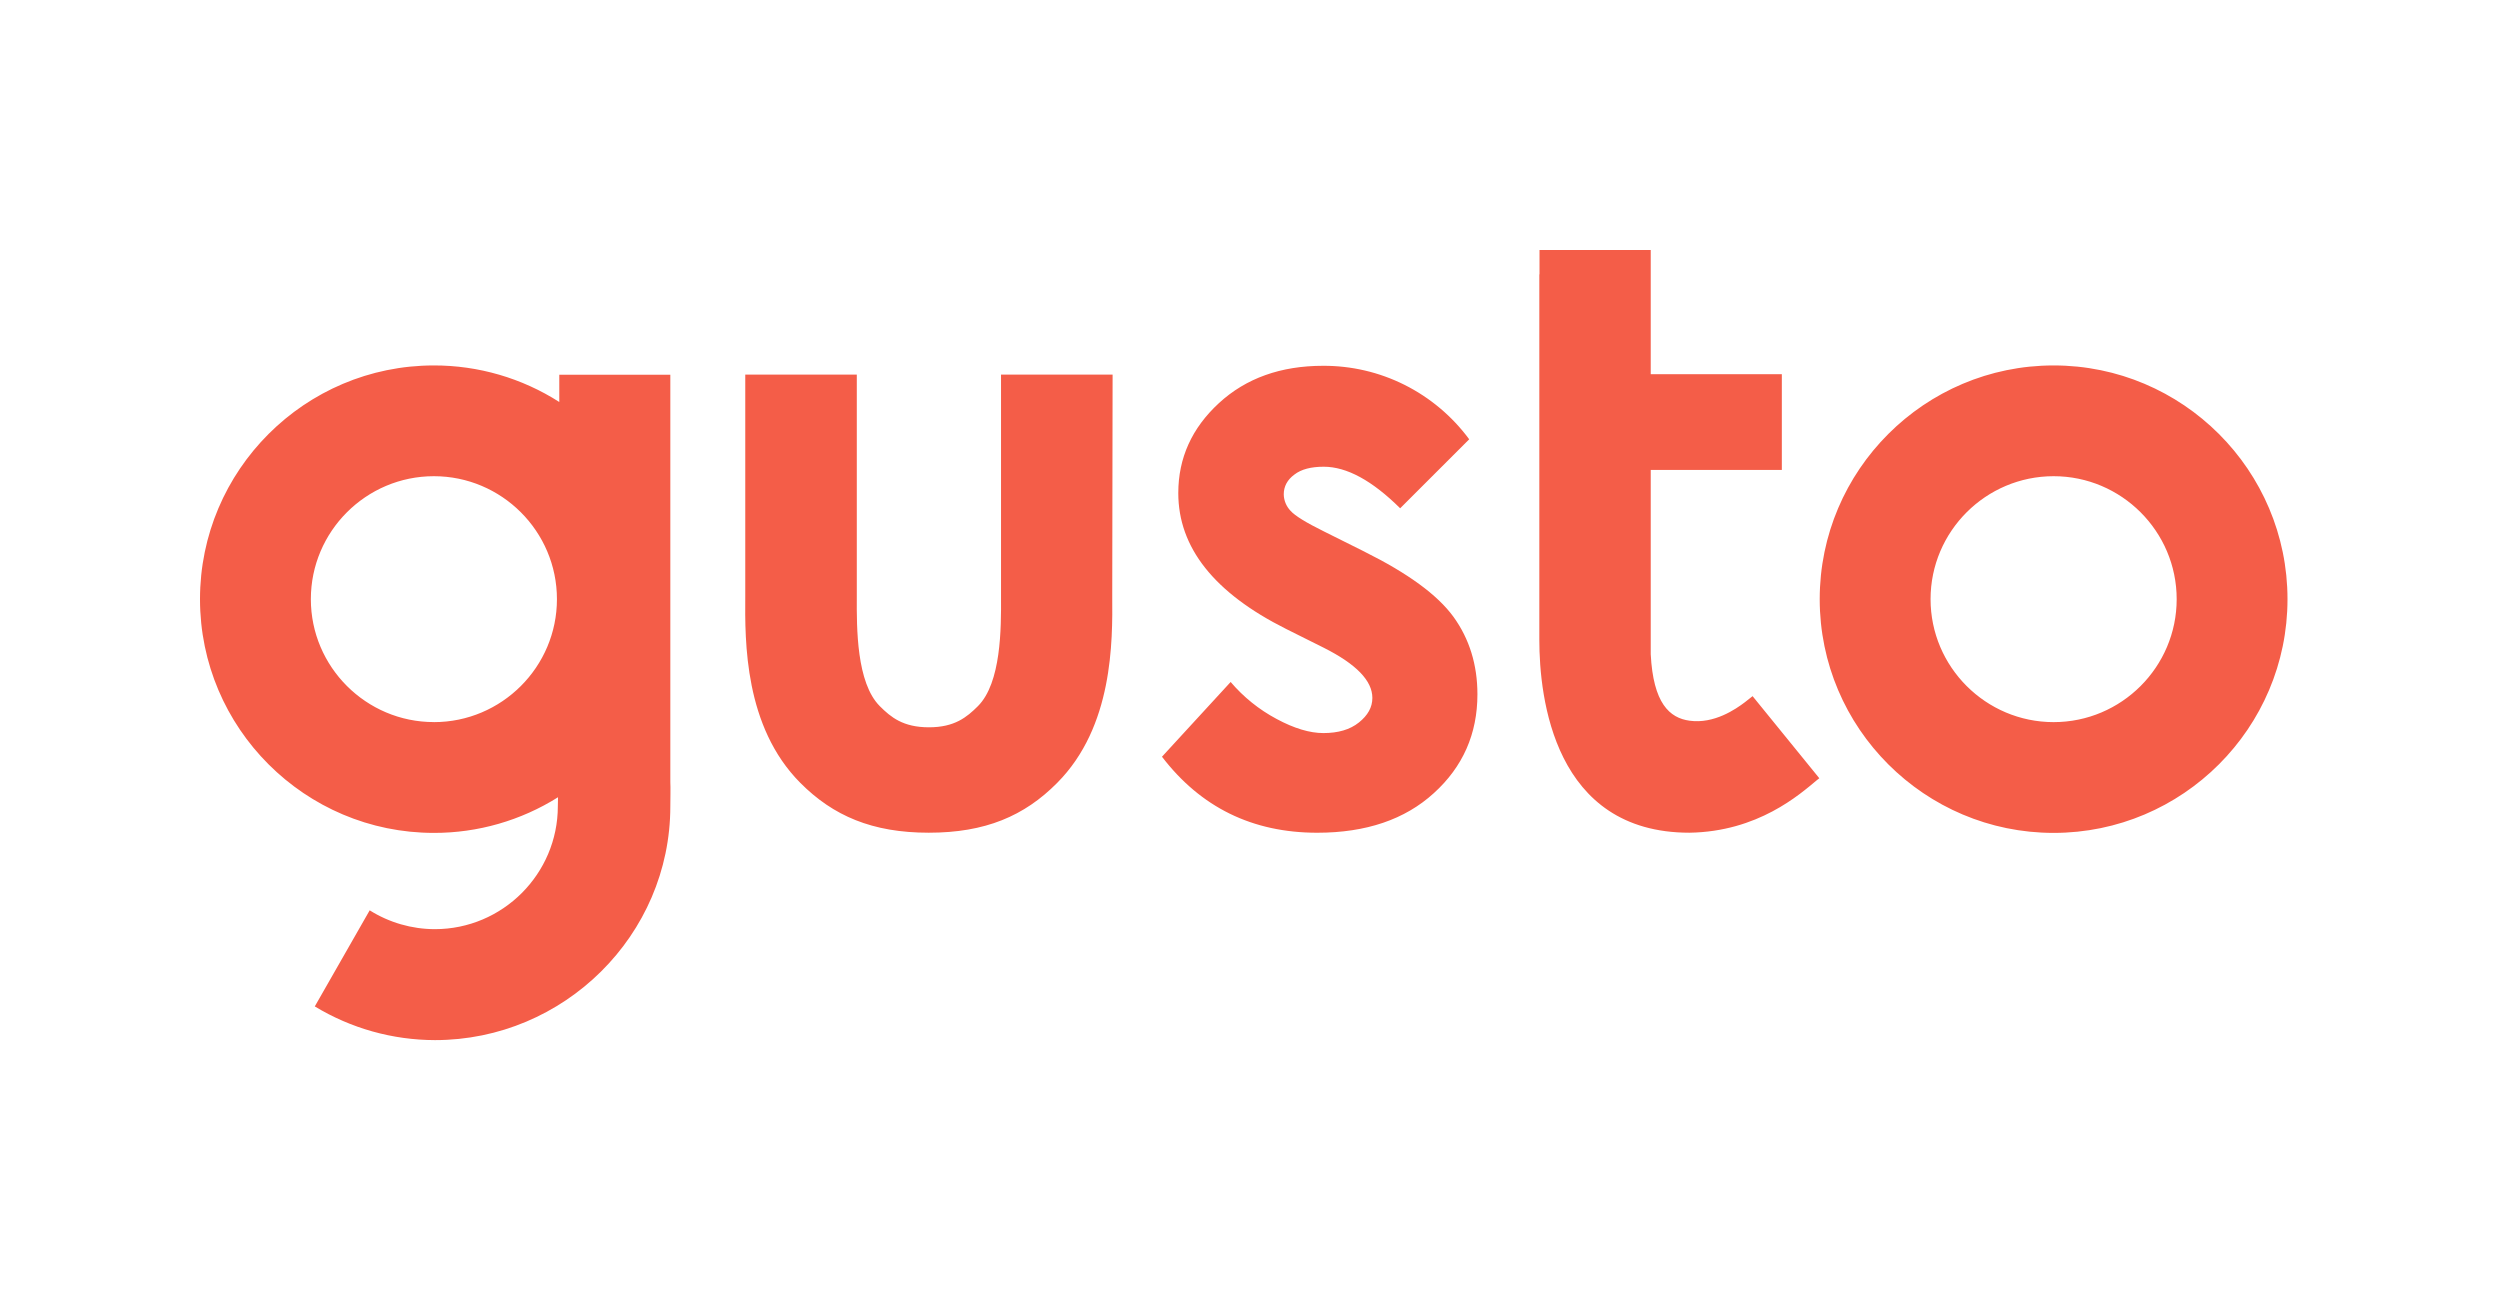 <svg width="200" height="105" viewBox="0 0 200 105" fill="none" xmlns="http://www.w3.org/2000/svg">
<path d="M164.291 29.235C153.973 29.235 145.577 37.622 145.577 47.933C145.577 58.244 153.973 66.632 164.291 66.632C174.606 66.632 183 58.244 183 47.933C183 37.622 174.606 29.235 164.291 29.235V29.235ZM164.291 57.77C158.865 57.77 154.445 53.352 154.445 47.933C154.445 42.512 158.865 38.096 164.291 38.096C169.713 38.096 174.134 42.512 174.134 47.933C174.134 53.355 169.715 57.77 164.289 57.77H164.291ZM109.186 44.146L105.914 42.514C104.493 41.811 103.602 41.267 103.244 40.865C102.903 40.509 102.708 40.038 102.7 39.546C102.7 38.915 102.985 38.383 103.547 37.969C104.103 37.536 104.895 37.338 105.899 37.338C107.736 37.338 109.772 38.441 112.013 40.663L117.536 35.143C116.179 33.304 114.404 31.811 112.357 30.785C110.336 29.774 108.103 29.253 105.841 29.264C102.47 29.264 99.686 30.253 97.518 32.246C95.352 34.24 94.263 36.635 94.263 39.445C94.263 43.802 97.13 47.432 102.886 50.314L105.899 51.819C108.496 53.126 109.789 54.457 109.789 55.834C109.789 56.581 109.428 57.226 108.712 57.799C107.995 58.374 107.046 58.646 105.87 58.646C104.781 58.646 103.532 58.273 102.126 57.515C100.725 56.769 99.478 55.765 98.452 54.558L92.958 60.538C96.056 64.583 100.187 66.619 105.381 66.619C109.285 66.619 112.4 65.558 114.709 63.449C117.033 61.342 118.194 58.704 118.194 55.548C118.194 53.181 117.551 51.104 116.273 49.339C114.983 47.574 112.616 45.856 109.186 44.149V44.146ZM53.626 62.558V29.979H44.743V32.16C41.75 30.246 38.267 29.231 34.709 29.235C24.394 29.235 16 37.622 16 47.933C16 58.244 24.394 66.632 34.711 66.632C38.226 66.637 41.671 65.647 44.642 63.779C44.642 64.065 44.627 64.323 44.627 64.496C44.627 69.915 40.208 74.333 34.784 74.333C32.94 74.329 31.134 73.806 29.575 72.826L25.183 80.513C28.079 82.27 31.405 83.203 34.798 83.209C45.116 83.209 53.626 74.819 53.626 64.508C53.626 64.109 53.652 62.931 53.626 62.558V62.558ZM34.711 57.767C29.29 57.767 24.868 53.352 24.868 47.933C24.868 42.512 29.287 38.096 34.711 38.096C40.135 38.096 44.555 42.512 44.555 47.933C44.555 53.352 40.135 57.77 34.711 57.77V57.767ZM89.008 29.967H80.082V47.743C80.097 50.268 80.097 54.628 78.233 56.492C77.342 57.38 76.367 58.184 74.314 58.184C72.248 58.184 71.272 57.38 70.384 56.492C68.518 54.626 68.532 50.254 68.544 47.743V29.967H59.621V47.69C59.592 51.344 59.548 58.129 64.026 62.63C66.652 65.269 69.781 66.617 74.3 66.617C78.821 66.617 81.948 65.283 84.574 62.63C89.052 58.129 89.008 51.33 88.979 47.69L89.008 29.964V29.967ZM139.59 56.178C138.873 56.723 137.135 57.929 135.17 57.657C133.563 57.44 132.259 56.265 132.058 52.336V37.596H142.547V29.938H132.058V20H123.161V21.95H123.146V51.176C123.146 55.822 124.322 66.617 135.156 66.617C140.638 66.533 143.966 63.564 145.36 62.404L145.546 62.26L140.207 55.692C140.192 55.704 139.82 56.005 139.59 56.178V56.178Z" fill="#F45D48"/>
</svg>

